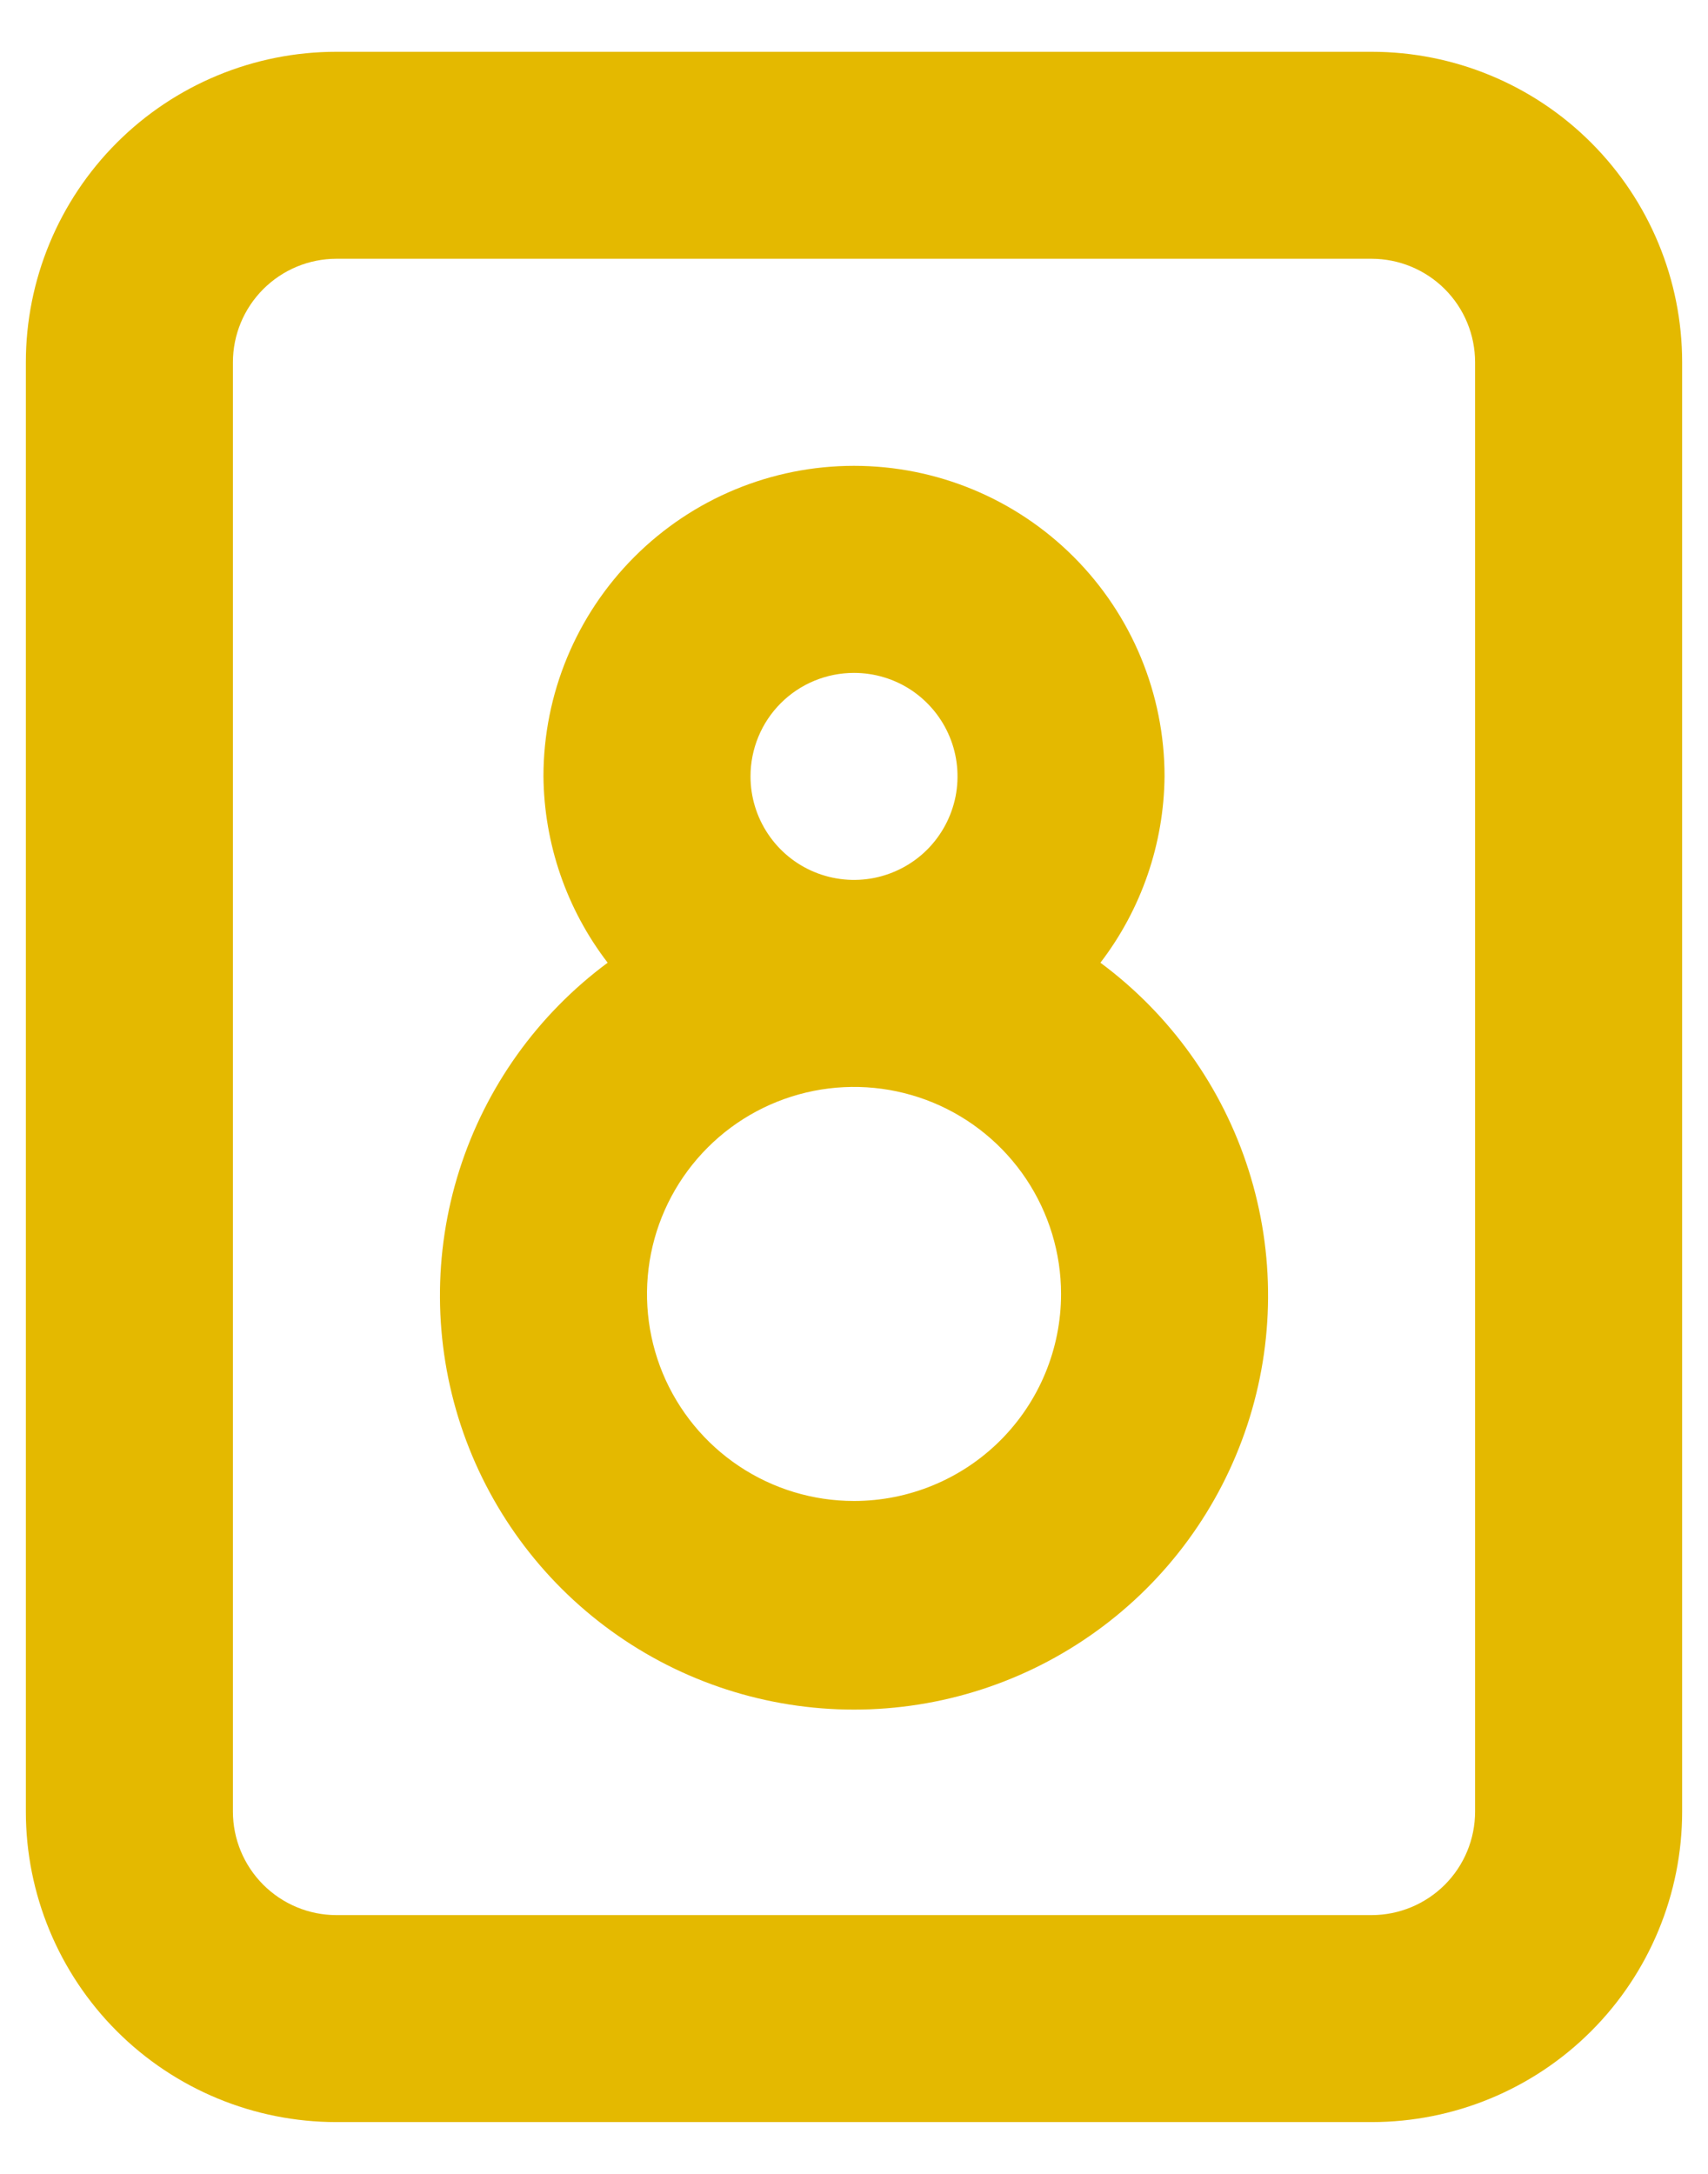 <svg width="22" height="28" viewBox="0 0 22 28" fill="none" xmlns="http://www.w3.org/2000/svg">
<path d="M17.667 0.667H4.333C3.273 0.667 2.255 1.088 1.505 1.838C0.755 2.588 0.333 3.606 0.333 4.667V23.333C0.333 24.394 0.755 25.412 1.505 26.162C2.255 26.912 3.273 27.333 4.333 27.333H17.667C18.728 27.333 19.745 26.912 20.495 26.162C21.245 25.412 21.667 24.394 21.667 23.333V4.667C21.667 3.606 21.245 2.588 20.495 1.838C19.745 1.088 18.728 0.667 17.667 0.667ZM19 23.333C19 23.687 18.86 24.026 18.61 24.276C18.36 24.526 18.02 24.667 17.667 24.667H4.333C3.98 24.667 3.641 24.526 3.391 24.276C3.141 24.026 3 23.687 3 23.333V4.667C3 4.313 3.141 3.974 3.391 3.724C3.641 3.474 3.98 3.333 4.333 3.333H17.667C18.02 3.333 18.36 3.474 18.61 3.724C18.86 3.974 19 4.313 19 4.667V23.333ZM14.174 12.4C14.702 11.711 14.992 10.868 15 10C15 8.939 14.579 7.922 13.829 7.172C13.078 6.421 12.061 6 11 6C9.939 6 8.922 6.421 8.172 7.172C7.422 7.922 7 8.939 7 10C7.008 10.868 7.298 11.711 7.827 12.4C6.925 13.068 6.257 14.003 5.917 15.072C5.577 16.142 5.584 17.291 5.935 18.357C6.287 19.423 6.966 20.351 7.875 21.008C8.784 21.666 9.878 22.02 11 22.02C12.122 22.02 13.216 21.666 14.125 21.008C15.035 20.351 15.713 19.423 16.065 18.357C16.417 17.291 16.423 16.142 16.083 15.072C15.744 14.003 15.075 13.068 14.174 12.4V12.4ZM11 8.667C11.264 8.667 11.522 8.745 11.741 8.891C11.96 9.038 12.131 9.246 12.232 9.49C12.333 9.733 12.359 10.001 12.308 10.26C12.256 10.519 12.129 10.756 11.943 10.943C11.757 11.129 11.519 11.256 11.26 11.308C11.002 11.359 10.734 11.333 10.49 11.232C10.246 11.131 10.038 10.96 9.892 10.741C9.745 10.521 9.667 10.264 9.667 10C9.667 9.646 9.807 9.307 10.057 9.057C10.307 8.807 10.646 8.667 11 8.667V8.667ZM11 19.333C10.473 19.333 9.957 19.177 9.519 18.884C9.08 18.591 8.738 18.174 8.536 17.687C8.335 17.2 8.282 16.664 8.385 16.146C8.488 15.629 8.742 15.154 9.115 14.781C9.487 14.408 9.963 14.154 10.48 14.051C10.997 13.948 11.533 14.001 12.021 14.203C12.508 14.405 12.924 14.747 13.217 15.185C13.51 15.624 13.667 16.139 13.667 16.667C13.667 17.374 13.386 18.052 12.886 18.552C12.386 19.052 11.707 19.333 11 19.333Z" fill="#E4B900"/>
</svg>
